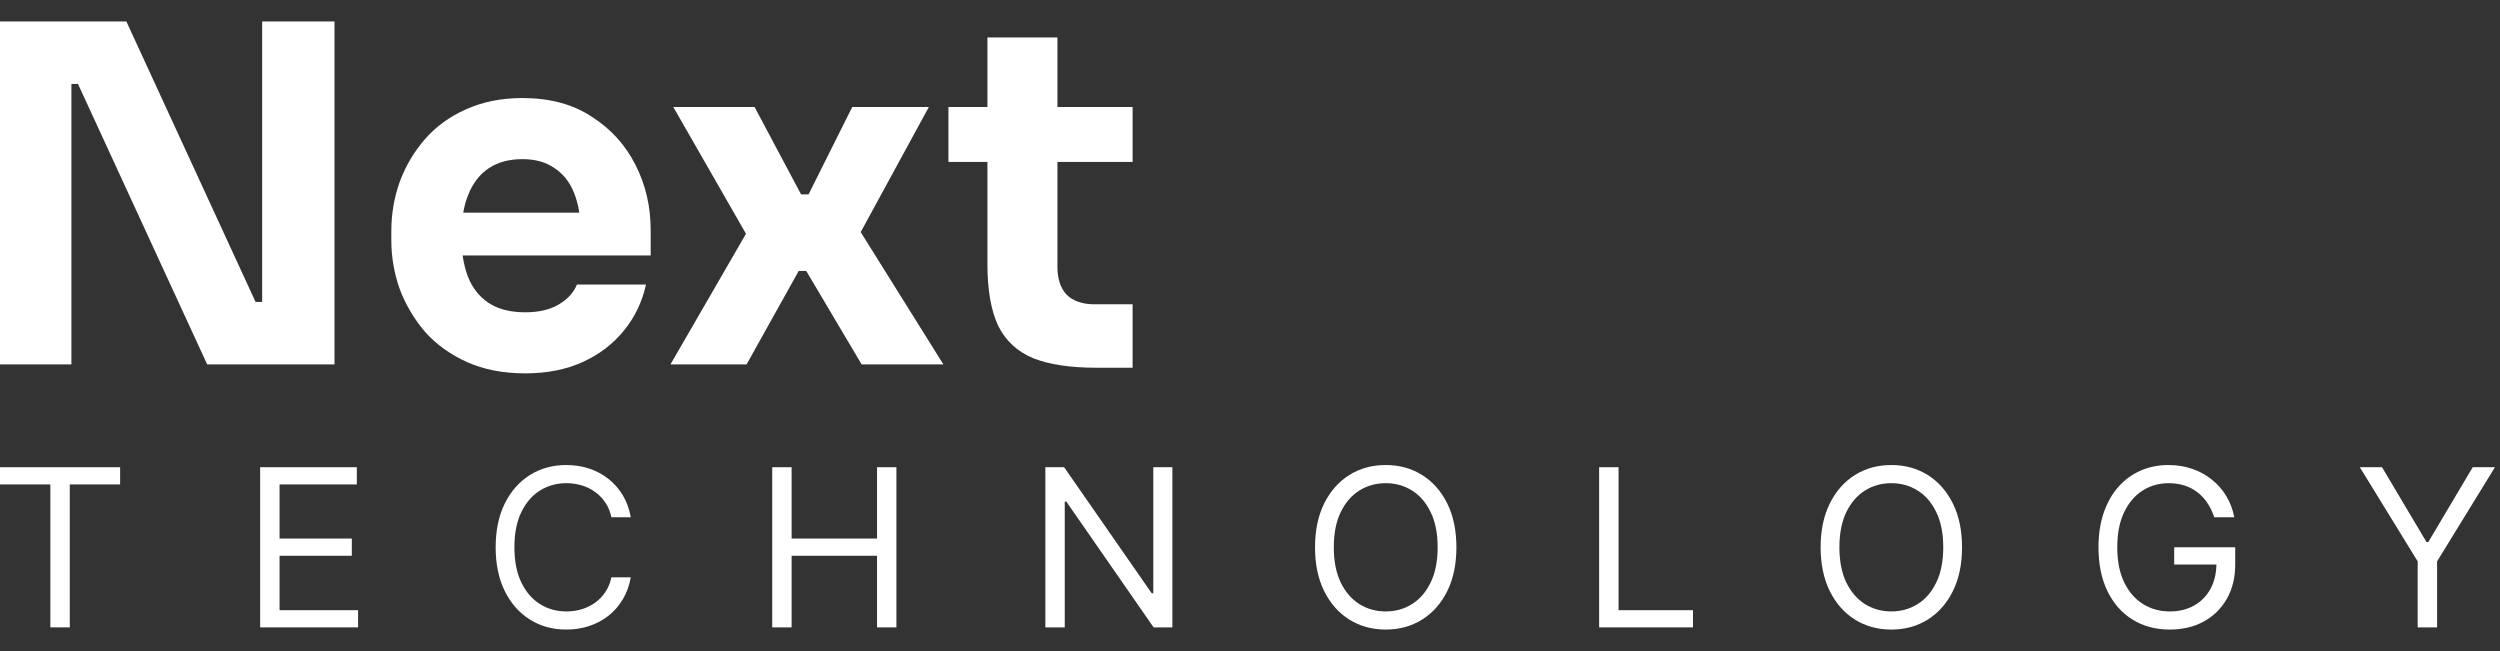 <svg width="96" height="25" viewBox="0 0 96 25" fill="none" xmlns="http://www.w3.org/2000/svg">
<rect x="0" y="0" width="96" height="25" fill="#333333" stroke="none"/>
<path d="M0 13.994V0.825H4.853L9.814 11.595H10.428L10.067 11.92V0.825H12.845V13.994H7.956L2.995 3.224H2.381L2.742 2.899V13.994H0Z" fill="white"/>
<path d="M20.169 14.337C19.327 14.337 18.581 14.193 17.932 13.904C17.295 13.615 16.759 13.231 16.326 12.749C15.905 12.256 15.581 11.709 15.352 11.108C15.136 10.494 15.027 9.869 15.027 9.232V8.871C15.027 8.209 15.136 7.578 15.352 6.976C15.581 6.363 15.905 5.816 16.326 5.335C16.747 4.854 17.271 4.475 17.896 4.198C18.533 3.91 19.255 3.765 20.061 3.765C21.119 3.765 22.009 4.006 22.731 4.487C23.465 4.956 24.024 5.575 24.409 6.345C24.794 7.103 24.986 7.933 24.986 8.835V9.809H16.236V8.167H23.236L22.298 8.925C22.298 8.336 22.214 7.83 22.045 7.409C21.877 6.988 21.624 6.67 21.288 6.453C20.963 6.225 20.554 6.111 20.061 6.111C19.556 6.111 19.129 6.225 18.78 6.453C18.431 6.682 18.167 7.019 17.986 7.464C17.806 7.897 17.716 8.432 17.716 9.069C17.716 9.659 17.8 10.176 17.968 10.621C18.137 11.054 18.401 11.39 18.762 11.631C19.123 11.871 19.592 11.992 20.169 11.992C20.698 11.992 21.131 11.889 21.468 11.685C21.805 11.481 22.033 11.228 22.154 10.927H24.806C24.661 11.589 24.379 12.178 23.958 12.695C23.537 13.213 23.008 13.615 22.37 13.904C21.733 14.193 20.999 14.337 20.169 14.337Z" fill="white"/>
<path d="M25.745 13.994L28.812 8.69L28.74 9.141L25.854 4.108H28.975L30.761 7.464H31.049L32.727 4.108H35.668L32.907 9.177L32.98 8.799L36.227 13.994H33.088L30.959 10.404H30.671L28.668 13.994H25.745Z" fill="white"/>
<path d="M42.102 14.121C41.104 14.121 40.298 14 39.685 13.76C39.072 13.507 38.621 13.092 38.332 12.515C38.055 11.926 37.917 11.132 37.917 10.134V1.438H40.605V10.242C40.605 10.711 40.725 11.072 40.966 11.324C41.218 11.565 41.573 11.685 42.03 11.685H43.492V14.121H42.102ZM36.42 6.219V4.108H43.492V6.219H36.42Z" fill="white"/>
<path d="M0 18.602V17.941H4.613V18.602H2.679V24.091H1.934V18.602H0Z" fill="white"/>
<path d="M9.99 24.091V17.941H13.702V18.602H10.735V20.68H13.51V21.341H10.735V23.431H13.75V24.091H9.99Z" fill="white"/>
<path d="M24.222 19.863H23.477C23.433 19.649 23.356 19.461 23.246 19.299C23.138 19.136 23.006 19 22.849 18.89C22.695 18.778 22.524 18.694 22.336 18.638C22.148 18.582 21.951 18.554 21.747 18.554C21.375 18.554 21.038 18.648 20.735 18.836C20.435 19.024 20.196 19.302 20.018 19.668C19.841 20.034 19.753 20.484 19.753 21.016C19.753 21.549 19.841 21.998 20.018 22.365C20.196 22.731 20.435 23.008 20.735 23.197C21.038 23.385 21.375 23.479 21.747 23.479C21.951 23.479 22.148 23.451 22.336 23.395C22.524 23.339 22.695 23.256 22.849 23.145C23.006 23.033 23.138 22.896 23.246 22.734C23.356 22.57 23.433 22.382 23.477 22.169H24.222C24.166 22.484 24.064 22.765 23.916 23.013C23.767 23.262 23.583 23.473 23.363 23.647C23.143 23.819 22.895 23.95 22.621 24.04C22.349 24.13 22.058 24.175 21.747 24.175C21.223 24.175 20.756 24.047 20.348 23.791C19.939 23.535 19.618 23.17 19.384 22.698C19.15 22.226 19.033 21.665 19.033 21.016C19.033 20.368 19.15 19.807 19.384 19.334C19.618 18.862 19.939 18.498 20.348 18.241C20.756 17.985 21.223 17.857 21.747 17.857C22.058 17.857 22.349 17.902 22.621 17.992C22.895 18.082 23.143 18.214 23.363 18.389C23.583 18.561 23.767 18.771 23.916 19.019C24.064 19.265 24.166 19.547 24.222 19.863Z" fill="white"/>
<path d="M29.654 24.091V17.941H30.398V20.68H33.678V17.941H34.422V24.091H33.678V21.341H30.398V24.091H29.654Z" fill="white"/>
<path d="M45.019 17.941V24.091H44.298L40.947 19.262H40.886V24.091H40.142V17.941H40.862L44.226 22.782H44.286V17.941H45.019Z" fill="white"/>
<path d="M55.926 21.016C55.926 21.665 55.809 22.226 55.575 22.698C55.341 23.17 55.02 23.535 54.611 23.791C54.203 24.047 53.736 24.175 53.212 24.175C52.687 24.175 52.221 24.047 51.812 23.791C51.404 23.535 51.083 23.17 50.848 22.698C50.614 22.226 50.497 21.665 50.497 21.016C50.497 20.368 50.614 19.807 50.848 19.334C51.083 18.862 51.404 18.498 51.812 18.241C52.221 17.985 52.687 17.857 53.212 17.857C53.736 17.857 54.203 17.985 54.611 18.241C55.02 18.498 55.341 18.862 55.575 19.334C55.809 19.807 55.926 20.368 55.926 21.016ZM55.206 21.016C55.206 20.484 55.117 20.034 54.938 19.668C54.762 19.302 54.523 19.024 54.221 18.836C53.92 18.648 53.584 18.554 53.212 18.554C52.839 18.554 52.502 18.648 52.2 18.836C51.899 19.024 51.66 19.302 51.482 19.668C51.306 20.034 51.218 20.484 51.218 21.016C51.218 21.549 51.306 21.998 51.482 22.365C51.66 22.731 51.899 23.008 52.2 23.197C52.502 23.385 52.839 23.479 53.212 23.479C53.584 23.479 53.92 23.385 54.221 23.197C54.523 23.008 54.762 22.731 54.938 22.365C55.117 21.998 55.206 21.549 55.206 21.016Z" fill="white"/>
<path d="M61.407 24.091V17.941H62.152V23.431H65.011V24.091H61.407Z" fill="white"/>
<path d="M75.342 21.016C75.342 21.665 75.225 22.226 74.991 22.698C74.756 23.17 74.435 23.535 74.027 23.791C73.618 24.047 73.152 24.175 72.627 24.175C72.103 24.175 71.636 24.047 71.228 23.791C70.819 23.535 70.498 23.17 70.264 22.698C70.03 22.226 69.912 21.665 69.912 21.016C69.912 20.368 70.03 19.807 70.264 19.334C70.498 18.862 70.819 18.498 71.228 18.241C71.636 17.985 72.103 17.857 72.627 17.857C73.152 17.857 73.618 17.985 74.027 18.241C74.435 18.498 74.756 18.862 74.991 19.334C75.225 19.807 75.342 20.368 75.342 21.016ZM74.621 21.016C74.621 20.484 74.532 20.034 74.354 19.668C74.178 19.302 73.939 19.024 73.636 18.836C73.336 18.648 73 18.554 72.627 18.554C72.255 18.554 71.918 18.648 71.615 18.836C71.315 19.024 71.076 19.302 70.897 19.668C70.721 20.034 70.633 20.484 70.633 21.016C70.633 21.549 70.721 21.998 70.897 22.365C71.076 22.731 71.315 23.008 71.615 23.197C71.918 23.385 72.255 23.479 72.627 23.479C73 23.479 73.336 23.385 73.636 23.197C73.939 23.008 74.178 22.731 74.354 22.365C74.532 21.998 74.621 21.549 74.621 21.016Z" fill="white"/>
<path d="M85.027 19.863C84.961 19.661 84.874 19.48 84.766 19.32C84.659 19.157 84.532 19.019 84.384 18.905C84.238 18.791 84.072 18.704 83.886 18.644C83.7 18.584 83.495 18.554 83.273 18.554C82.909 18.554 82.577 18.648 82.279 18.836C81.981 19.024 81.743 19.302 81.567 19.668C81.391 20.034 81.303 20.484 81.303 21.016C81.303 21.549 81.392 21.998 81.57 22.365C81.749 22.731 81.99 23.008 82.294 23.197C82.598 23.385 82.941 23.479 83.321 23.479C83.674 23.479 83.984 23.404 84.252 23.253C84.522 23.101 84.733 22.887 84.883 22.611C85.035 22.333 85.111 22.005 85.111 21.629L85.339 21.677H83.489V21.016H85.832V21.677C85.832 22.183 85.724 22.624 85.507 22.998C85.293 23.373 84.997 23.663 84.618 23.869C84.242 24.073 83.81 24.175 83.321 24.175C82.776 24.175 82.298 24.047 81.886 23.791C81.475 23.535 81.155 23.17 80.925 22.698C80.696 22.226 80.582 21.665 80.582 21.016C80.582 20.53 80.647 20.092 80.778 19.704C80.91 19.314 81.096 18.981 81.336 18.707C81.576 18.433 81.861 18.222 82.189 18.076C82.517 17.93 82.879 17.857 83.273 17.857C83.597 17.857 83.9 17.906 84.18 18.004C84.462 18.1 84.713 18.237 84.934 18.416C85.156 18.592 85.341 18.803 85.489 19.049C85.637 19.294 85.74 19.565 85.796 19.863H85.027Z" fill="white"/>
<path d="M90.617 17.941H91.47L93.176 20.812H93.248L94.953 17.941H95.806L93.584 21.557V24.091H92.839V21.557L90.617 17.941Z" fill="white"/>
</svg>
